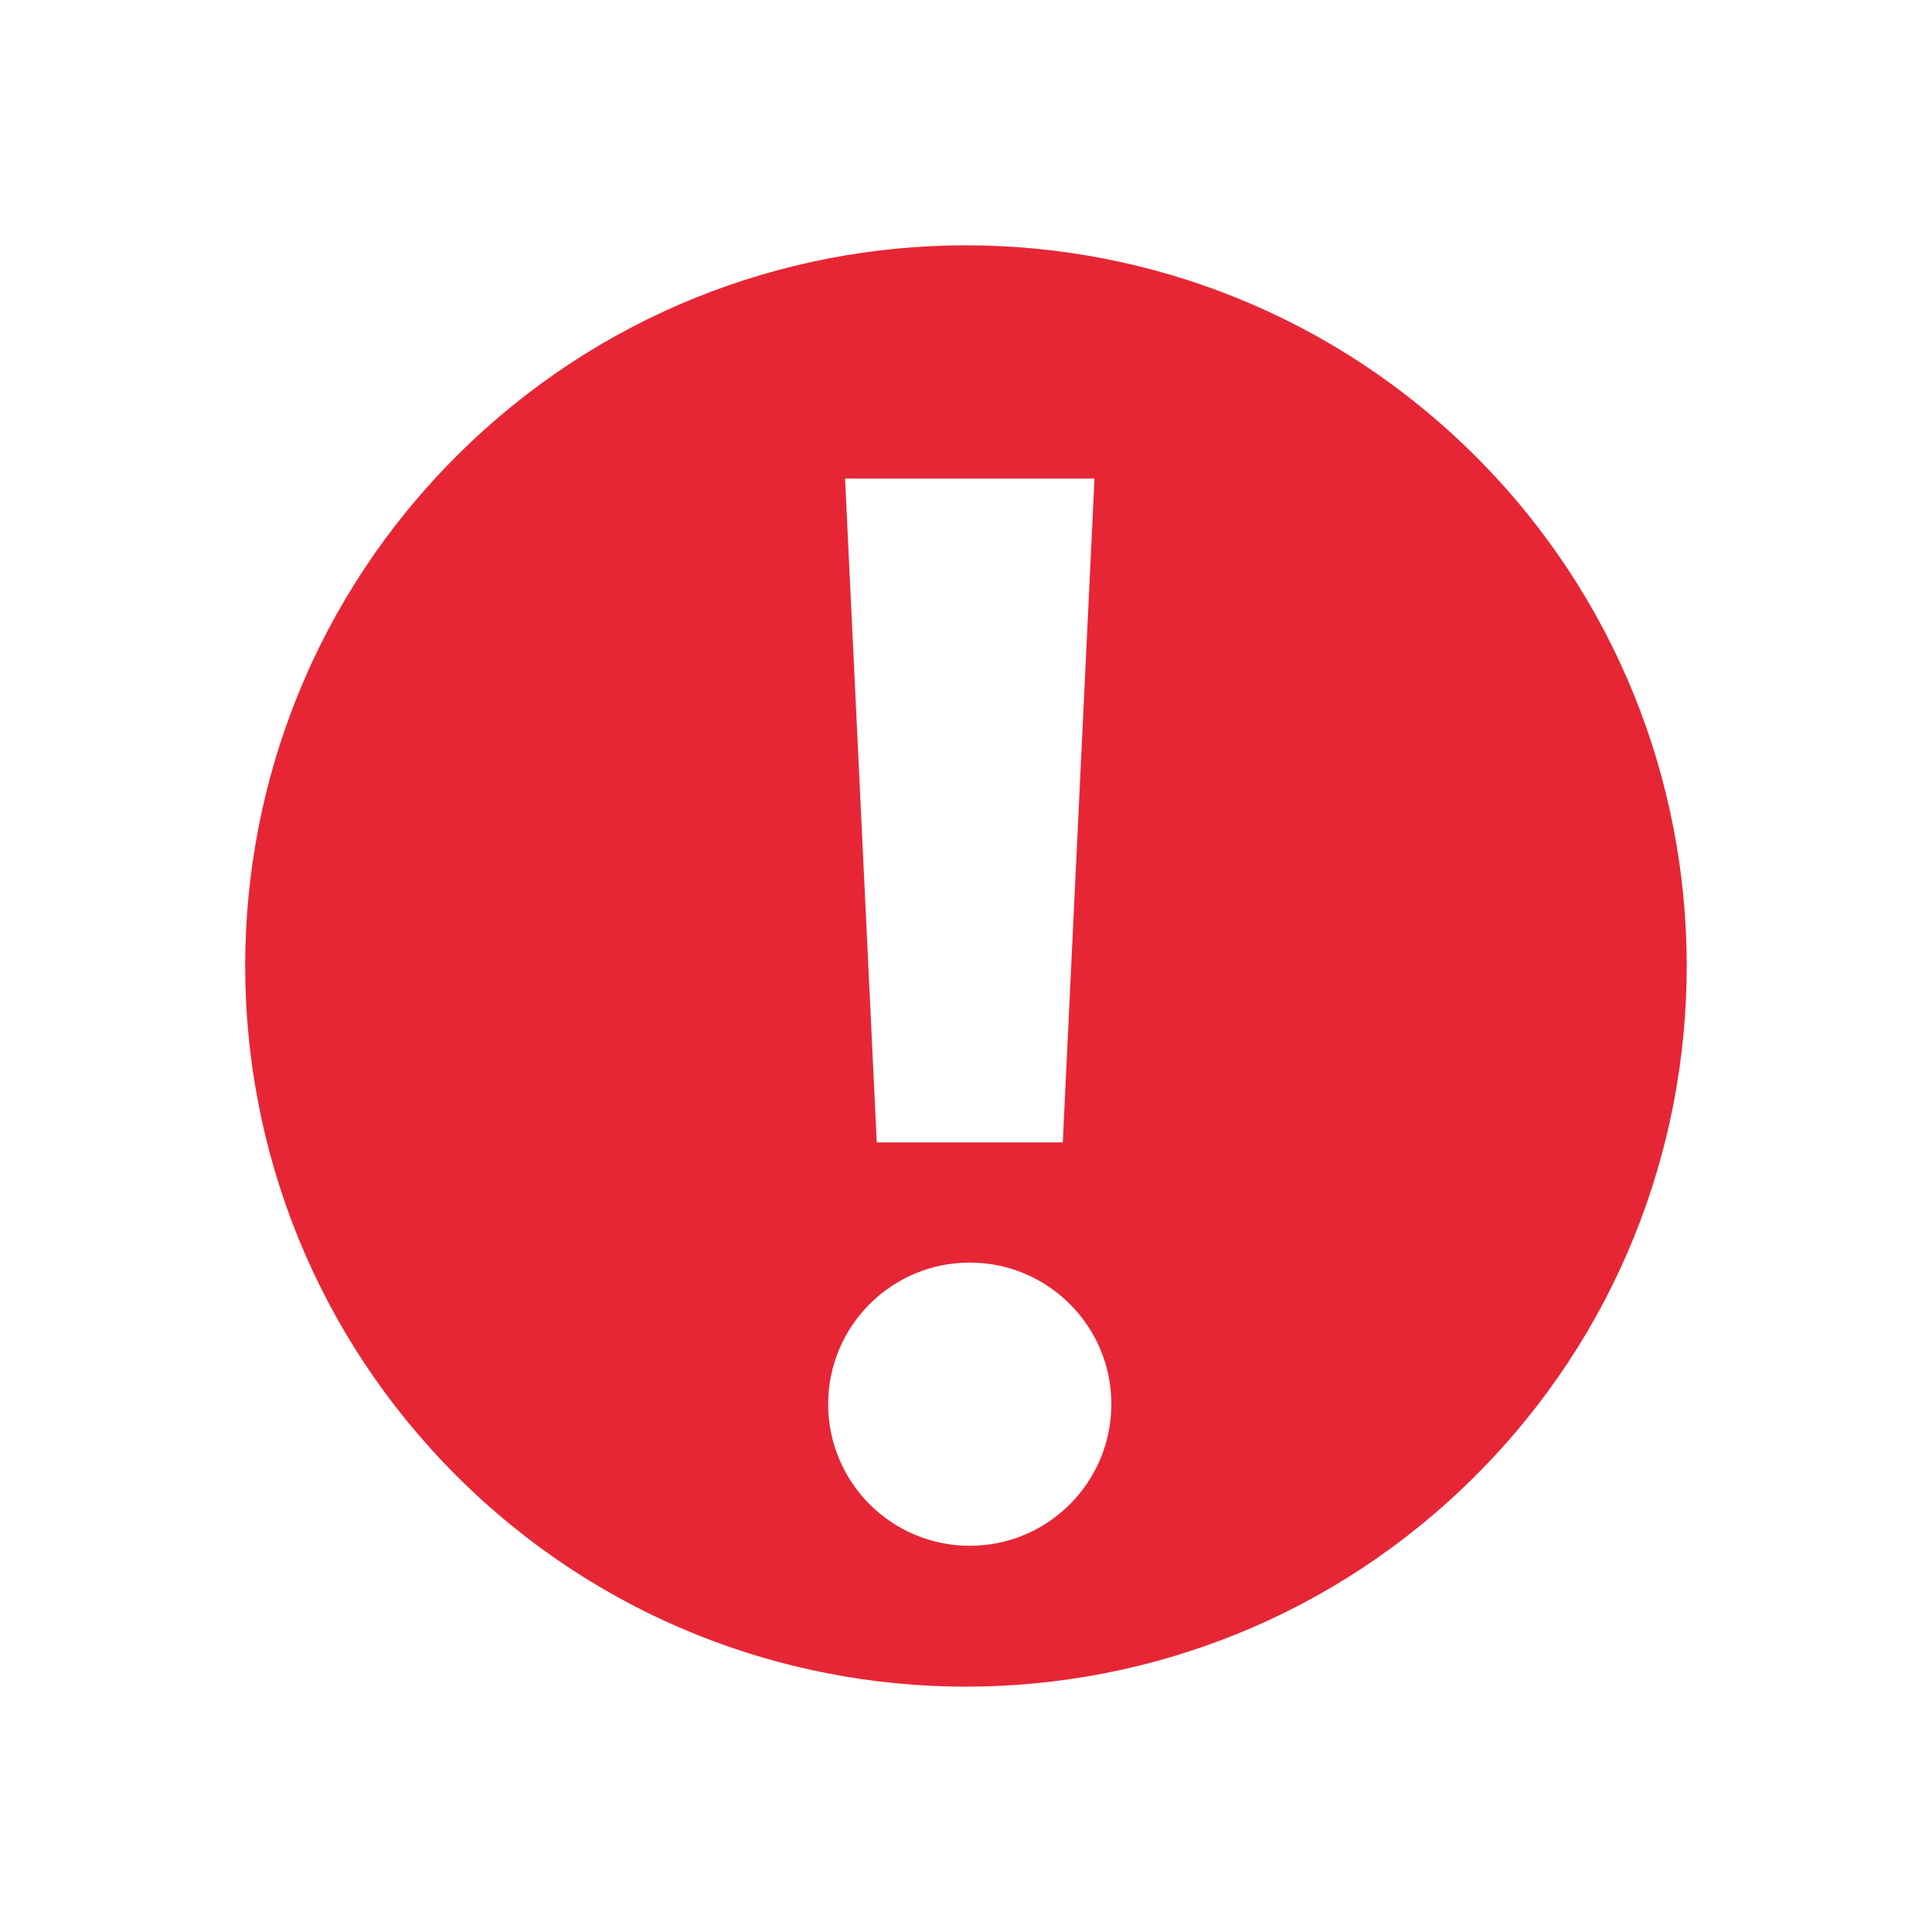 <svg xmlns="http://www.w3.org/2000/svg" xmlns:xlink="http://www.w3.org/1999/xlink" id="Layer_1" x="0" y="0" version="1.1" viewBox="0 0 2048 2048" xml:space="preserve" style="enable-background:new 0 0 2048 2048"><style type="text/css">.st0{fill:#e72635}</style><path d="M1564.2,483.7c-298.4-298.2-782.1-298.2-1080.5,0c-298.4,298.2-298.4,782.1,0,1080.5	c298.4,298.4,782.3,298.2,1080.5,0C1862.6,1266,1862.6,781.9,1564.2,483.7z M1160.2,507.3l-33.6,703.7H929.4l-33.6-703.7H1160.2z M1028,1638.6c-82.9,0-150.1-67.2-150.1-150.1c0-82.9,67.2-150.1,150.1-150.1s150.1,67.2,150.1,150.1	C1178,1571.4,1110.9,1638.6,1028,1638.6z" class="st0"/></svg>